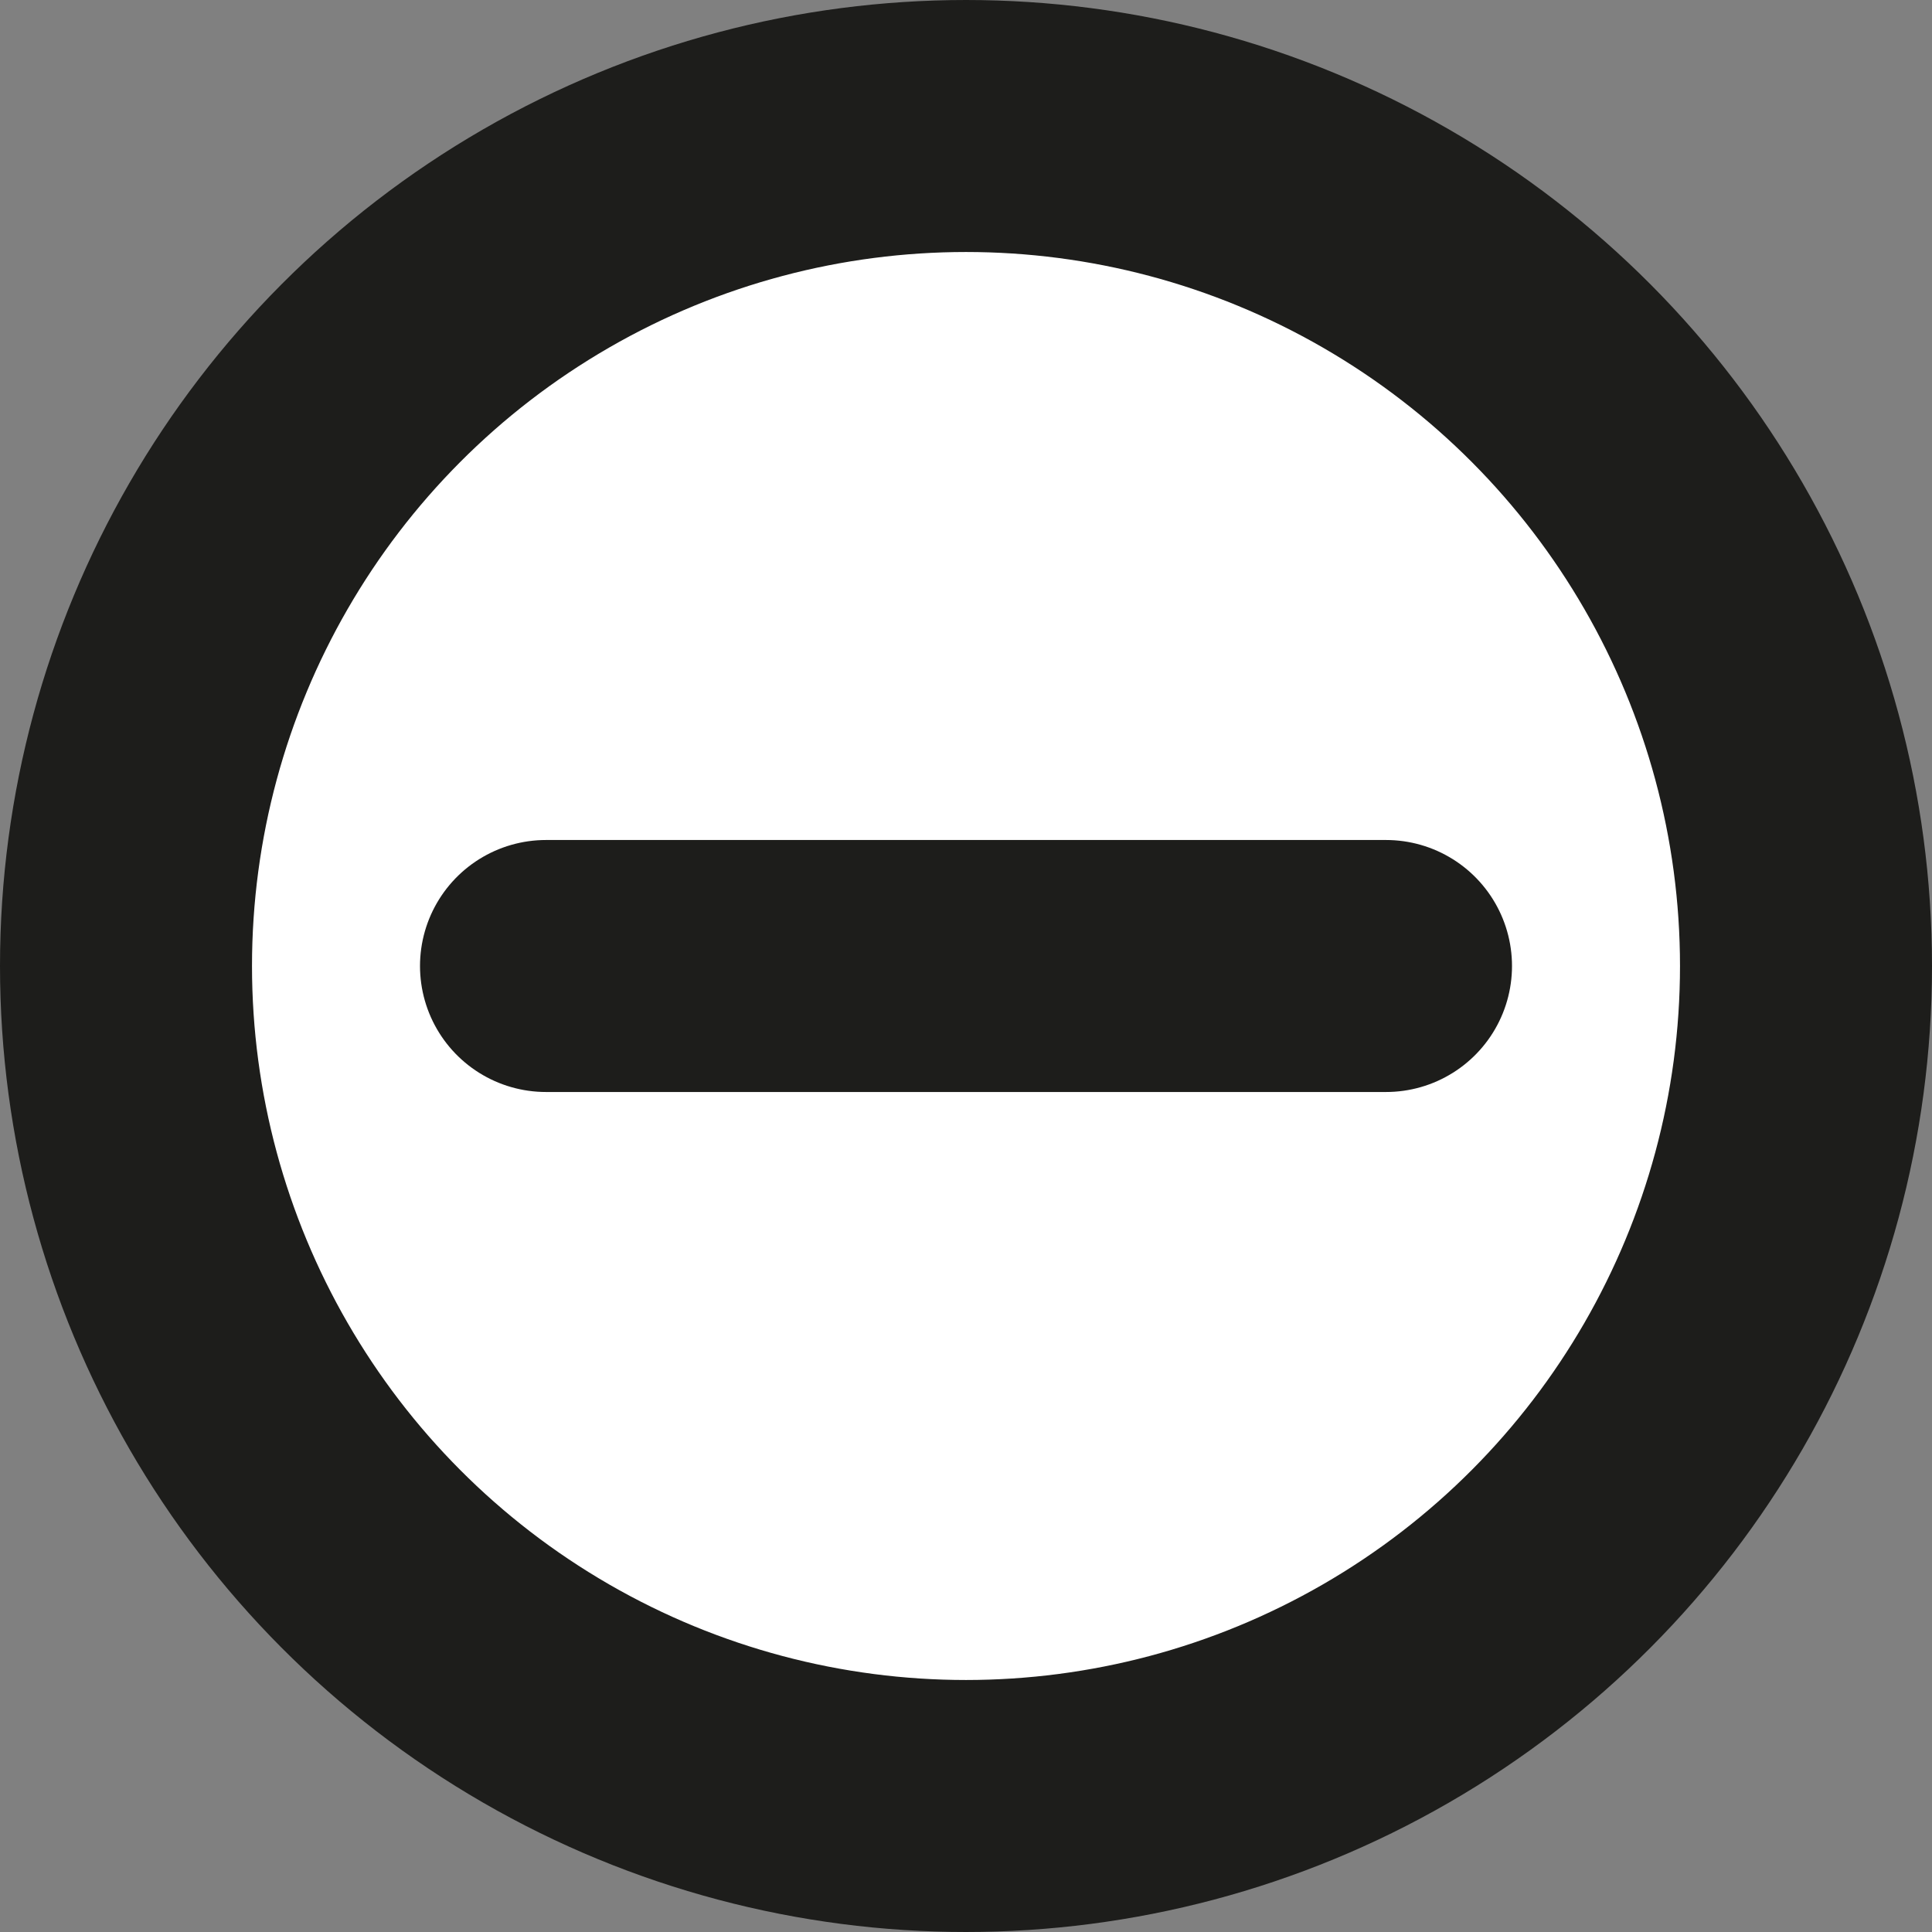 <?xml version="1.0" encoding="UTF-8"?><svg id="uuid-884bfacc-d787-4103-b3de-7665fc6a64a6" xmlns="http://www.w3.org/2000/svg" width="8.11mm" height="8.11mm" viewBox="0 0 23 23"><rect x="0" y="0" width="23" height="23" fill="#808080" stroke="none"/><defs><style>.uuid-adfe2d09-c6c6-4234-bf17-b53bb73b6787{fill:#fff;}.uuid-adfe2d09-c6c6-4234-bf17-b53bb73b6787,.uuid-f6f2154e-4129-471f-9bd2-f9ebb639bbec{stroke:#1d1d1b;stroke-miterlimit:10;stroke-width:3px;}.uuid-f6f2154e-4129-471f-9bd2-f9ebb639bbec{fill:none;stroke-linecap:round;}</style></defs><g id="uuid-3d79496f-b8ea-4b05-a00a-3a1794e1dcf8"><circle class="uuid-adfe2d09-c6c6-4234-bf17-b53bb73b6787" cx="11.5" cy="11.5" r="10"/><line class="uuid-f6f2154e-4129-471f-9bd2-f9ebb639bbec" x1="6.5" y1="11.5" x2="16.5" y2="11.5"/></g></svg>